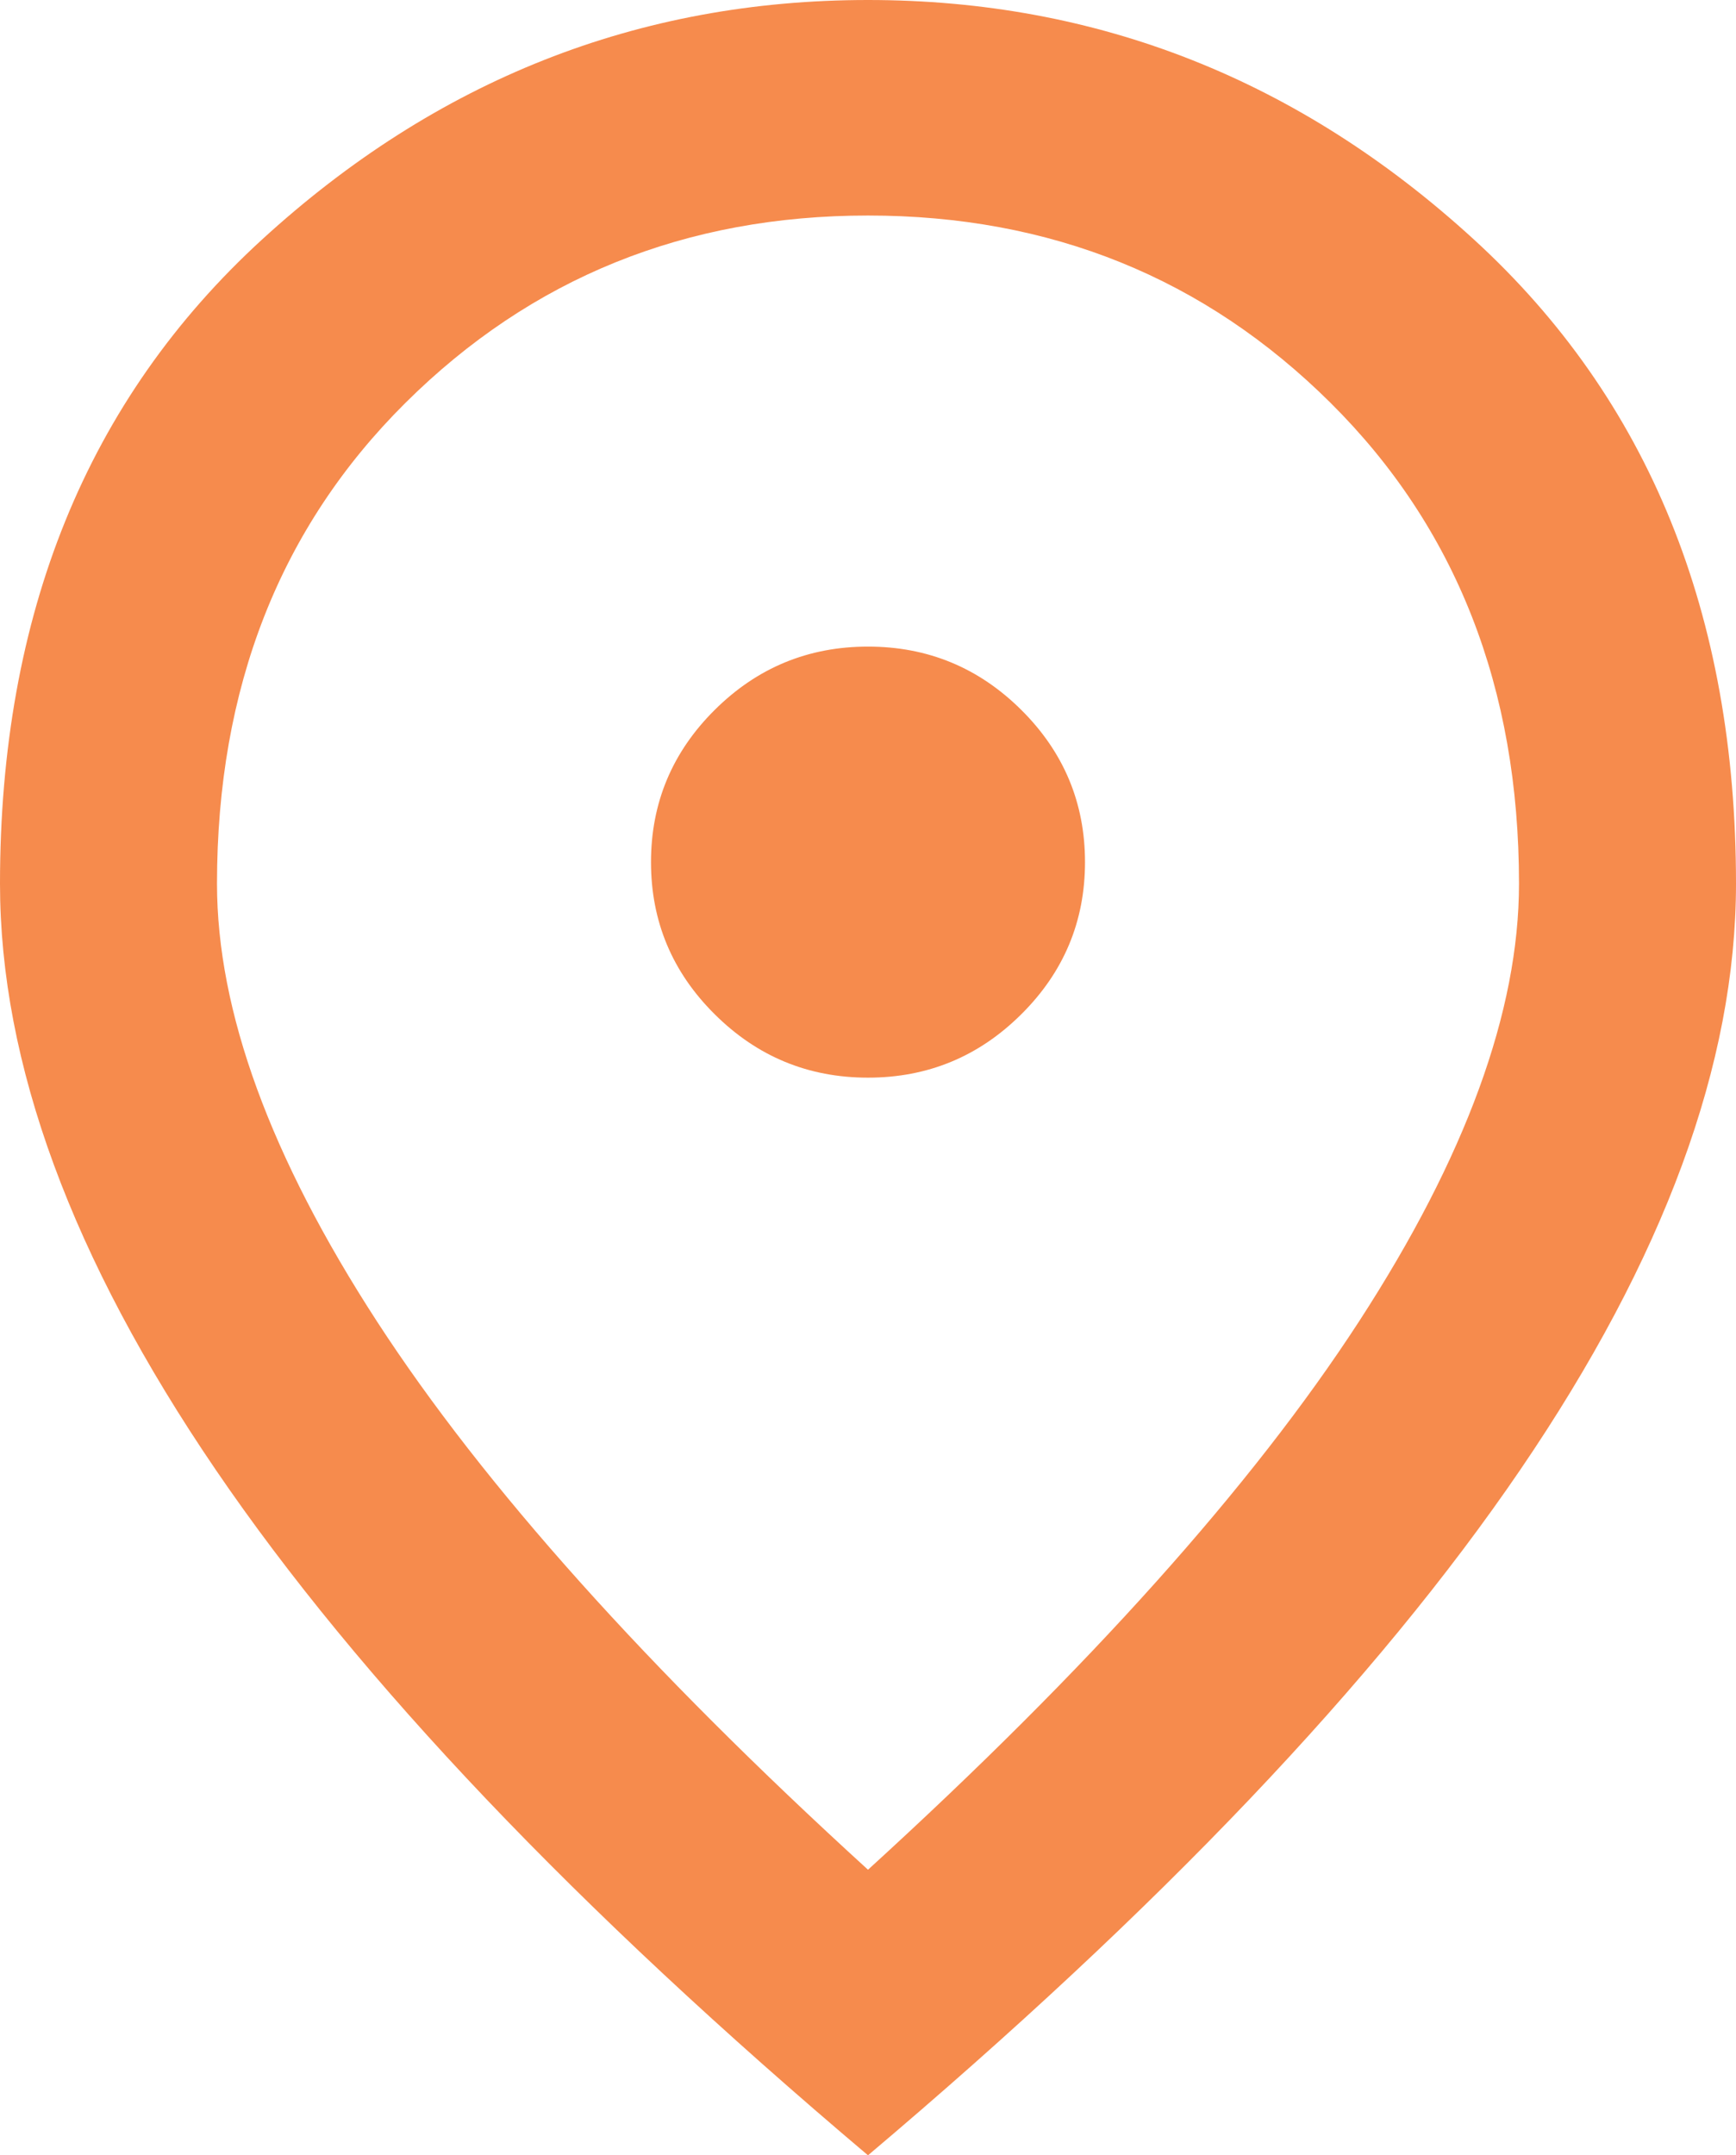 <svg width="29" height="36" viewBox="0 0 29 36" fill="none" xmlns="http://www.w3.org/2000/svg">
<path d="M14.5 18C15.497 18 16.35 17.648 17.06 16.942C17.77 16.238 18.125 15.39 18.125 14.4C18.125 13.41 17.77 12.562 17.06 11.857C16.35 11.152 15.497 10.8 14.5 10.8C13.503 10.8 12.65 11.152 11.94 11.857C11.23 12.562 10.875 13.41 10.875 14.4C10.875 15.39 11.23 16.238 11.94 16.942C12.65 17.648 13.503 18 14.5 18ZM14.5 31.23C18.185 27.87 20.919 24.817 22.702 22.073C24.484 19.328 25.375 16.89 25.375 14.76C25.375 11.49 24.325 8.812 22.226 6.728C20.126 4.643 17.551 3.6 14.5 3.6C11.449 3.6 8.874 4.643 6.774 6.728C4.675 8.812 3.625 11.49 3.625 14.76C3.625 16.89 4.516 19.328 6.298 22.073C8.081 24.817 10.815 27.87 14.5 31.23ZM14.5 36C9.636 31.89 6.004 28.073 3.602 24.547C1.201 21.023 0 17.76 0 14.76C0 10.26 1.458 6.675 4.373 4.005C7.288 1.335 10.664 0 14.5 0C18.337 0 21.712 1.335 24.627 4.005C27.542 6.675 29 10.26 29 14.76C29 17.76 27.799 21.023 25.398 24.547C22.996 28.073 19.363 31.89 14.5 36Z" fill="#F68B4D"/>
</svg>
